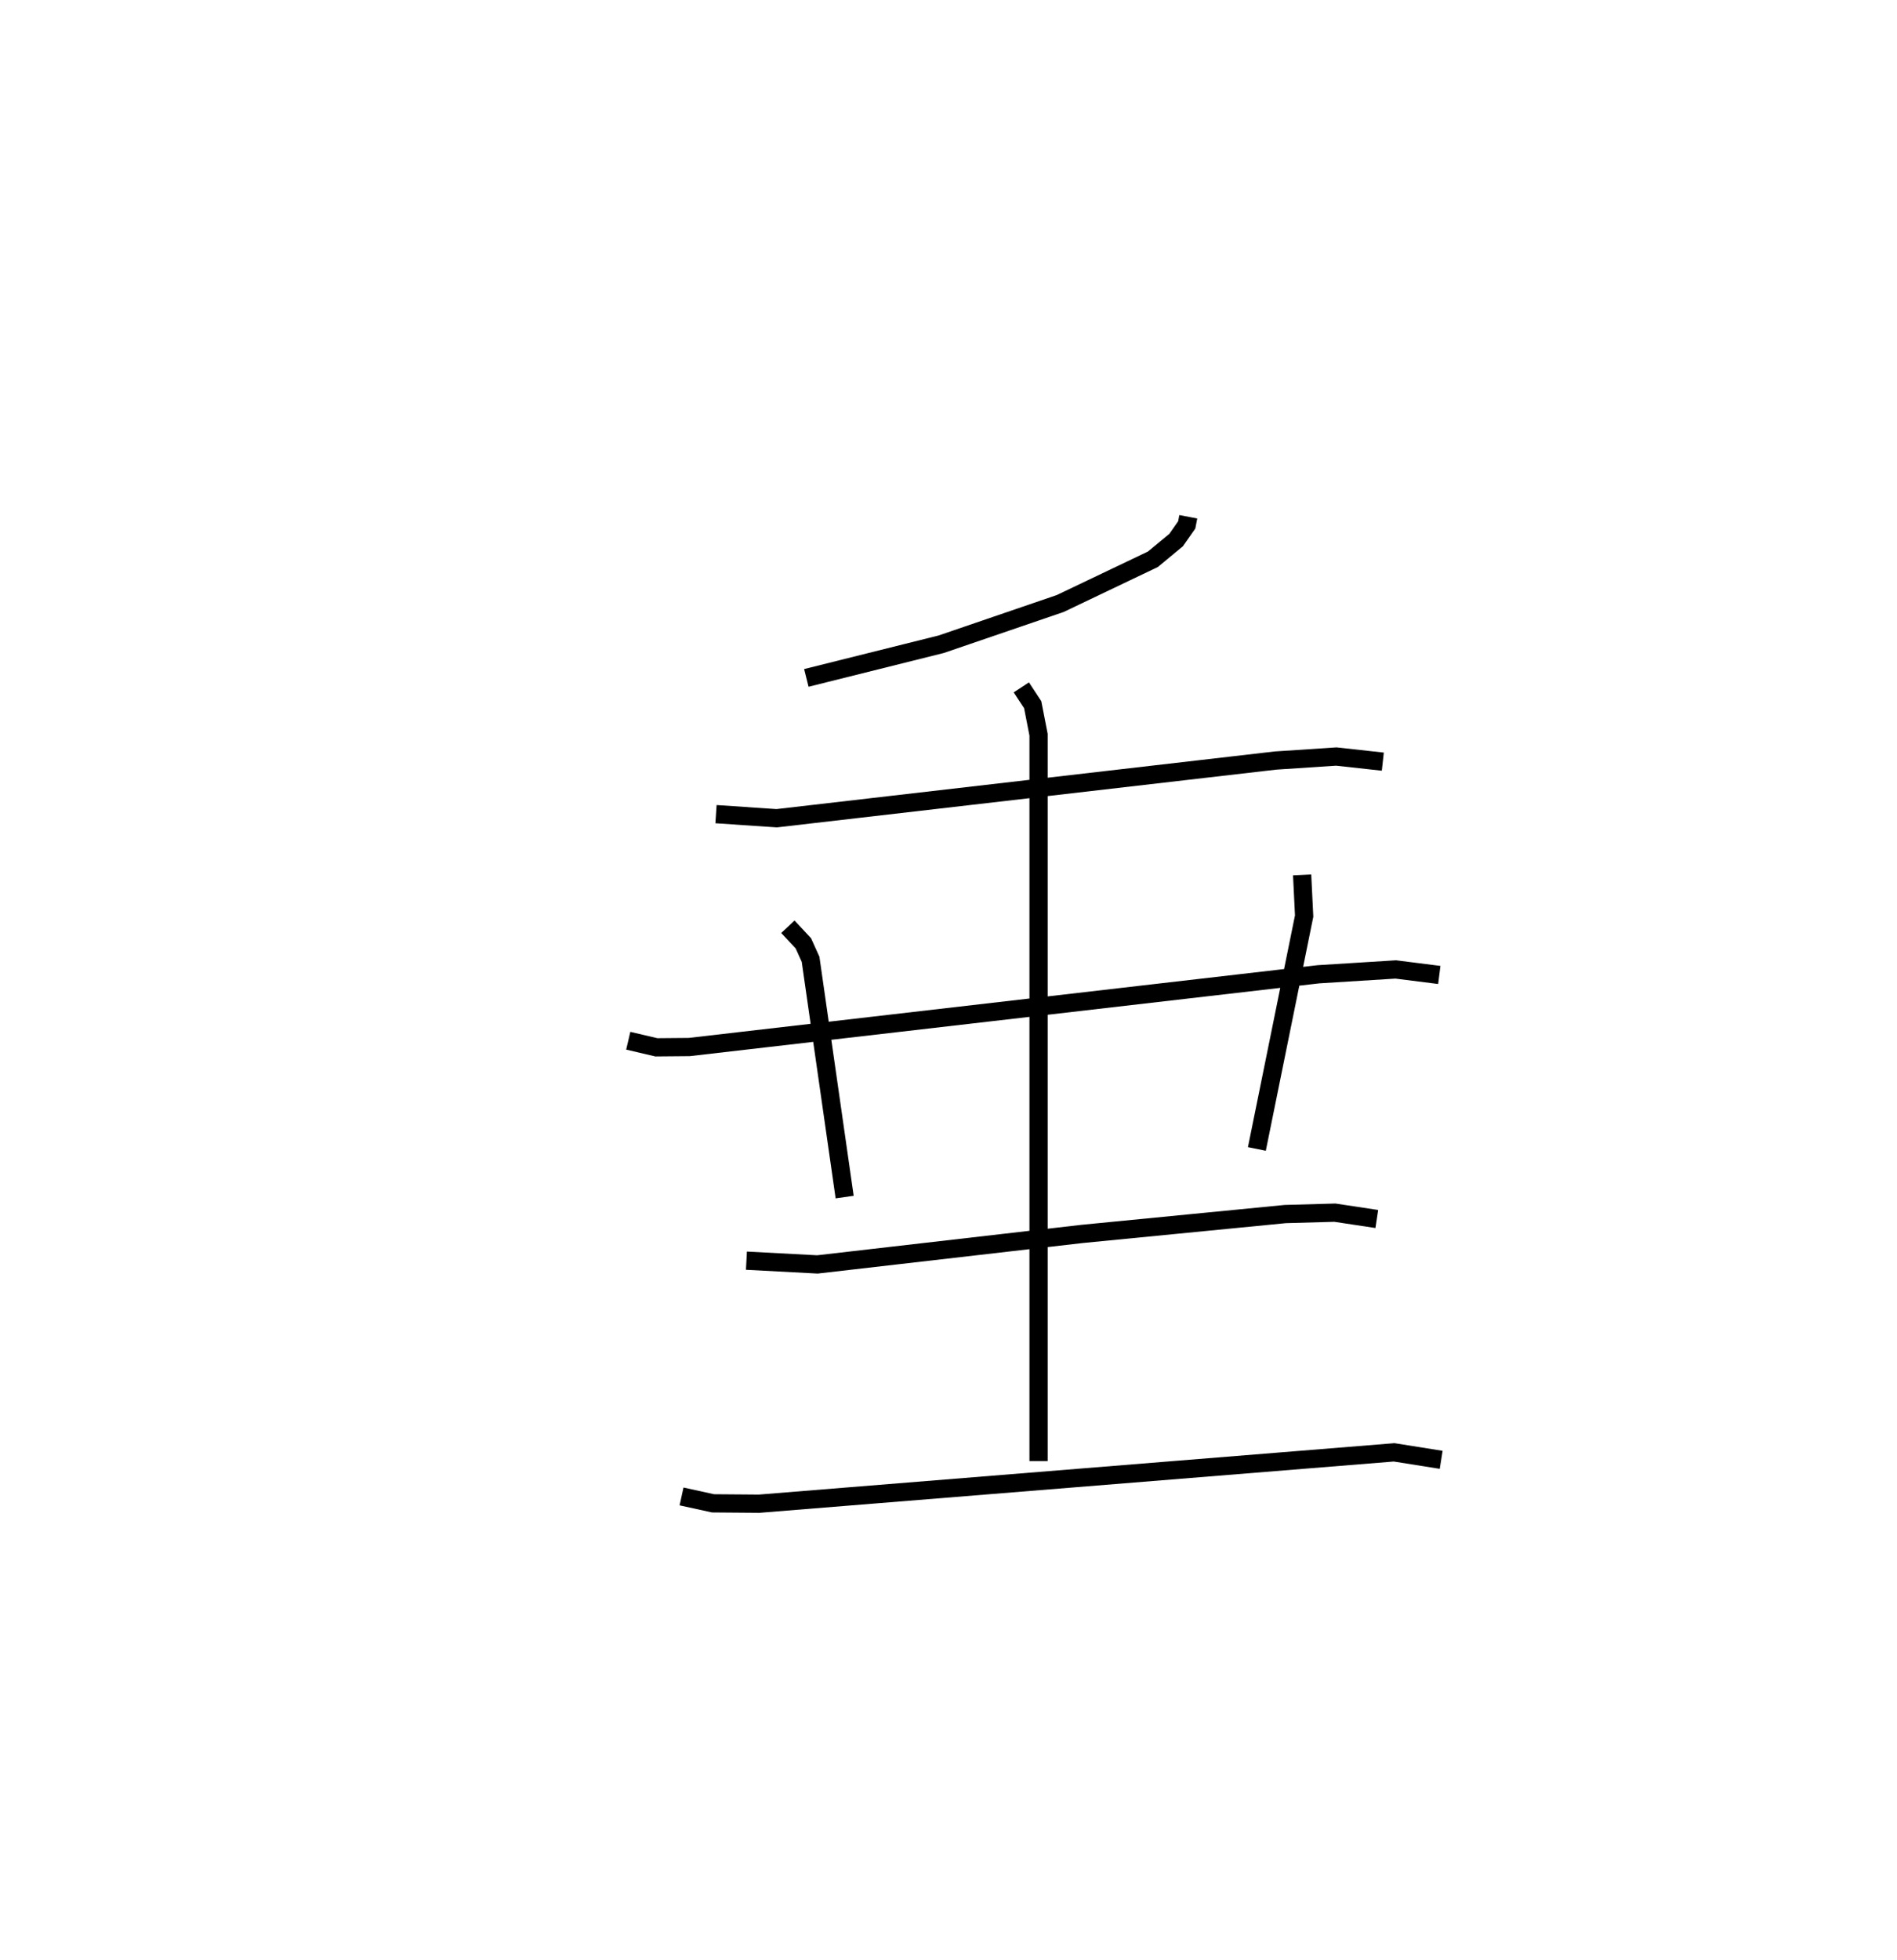 <?xml version="1.0" encoding="utf-8" ?>
<svg baseProfile="full" height="107.453" version="1.1" width="104.056" xmlns="http://www.w3.org/2000/svg" xmlns:ev="http://www.w3.org/2001/xml-events" xmlns:xlink="http://www.w3.org/1999/xlink"><defs /><rect fill="white" height="107.453" width="104.056" x="0" y="0" /><path d="M25,25 m0.0,0.0 m40.181,3.336 l-0.086,0.446 -0.58,0.828 l-1.275,1.056 -5.083,2.425 l-6.528,2.233 -7.399,1.847 m-4.955,7.47 l3.33,0.224 27.365,-3.164 l3.33,-0.219 2.552,0.28 m-41.39,15.303 l1.543,0.361 1.803,-0.016 l34.508,-3.989 4.244,-0.265 l2.39,0.302 m-35.733,-2.643 l0.85,0.909 0.396,0.877 l1.869,13.036 m25.094,-17.665 l0.11,2.257 -2.593,12.77 m-27.999,6.125 l3.893,0.206 14.518,-1.672 l11.144,-1.09 2.722,-0.076 l2.3,0.347 m-19.498,-29.149 l0.624,0.95 0.321,1.646 l2.416780671590644e-05,39.826 m-19.583,1.94 l1.727,0.378 2.529,0.02 l34.83,-2.816 2.582,0.41 " fill="none" stroke="black" stroke-width="1" /></svg>